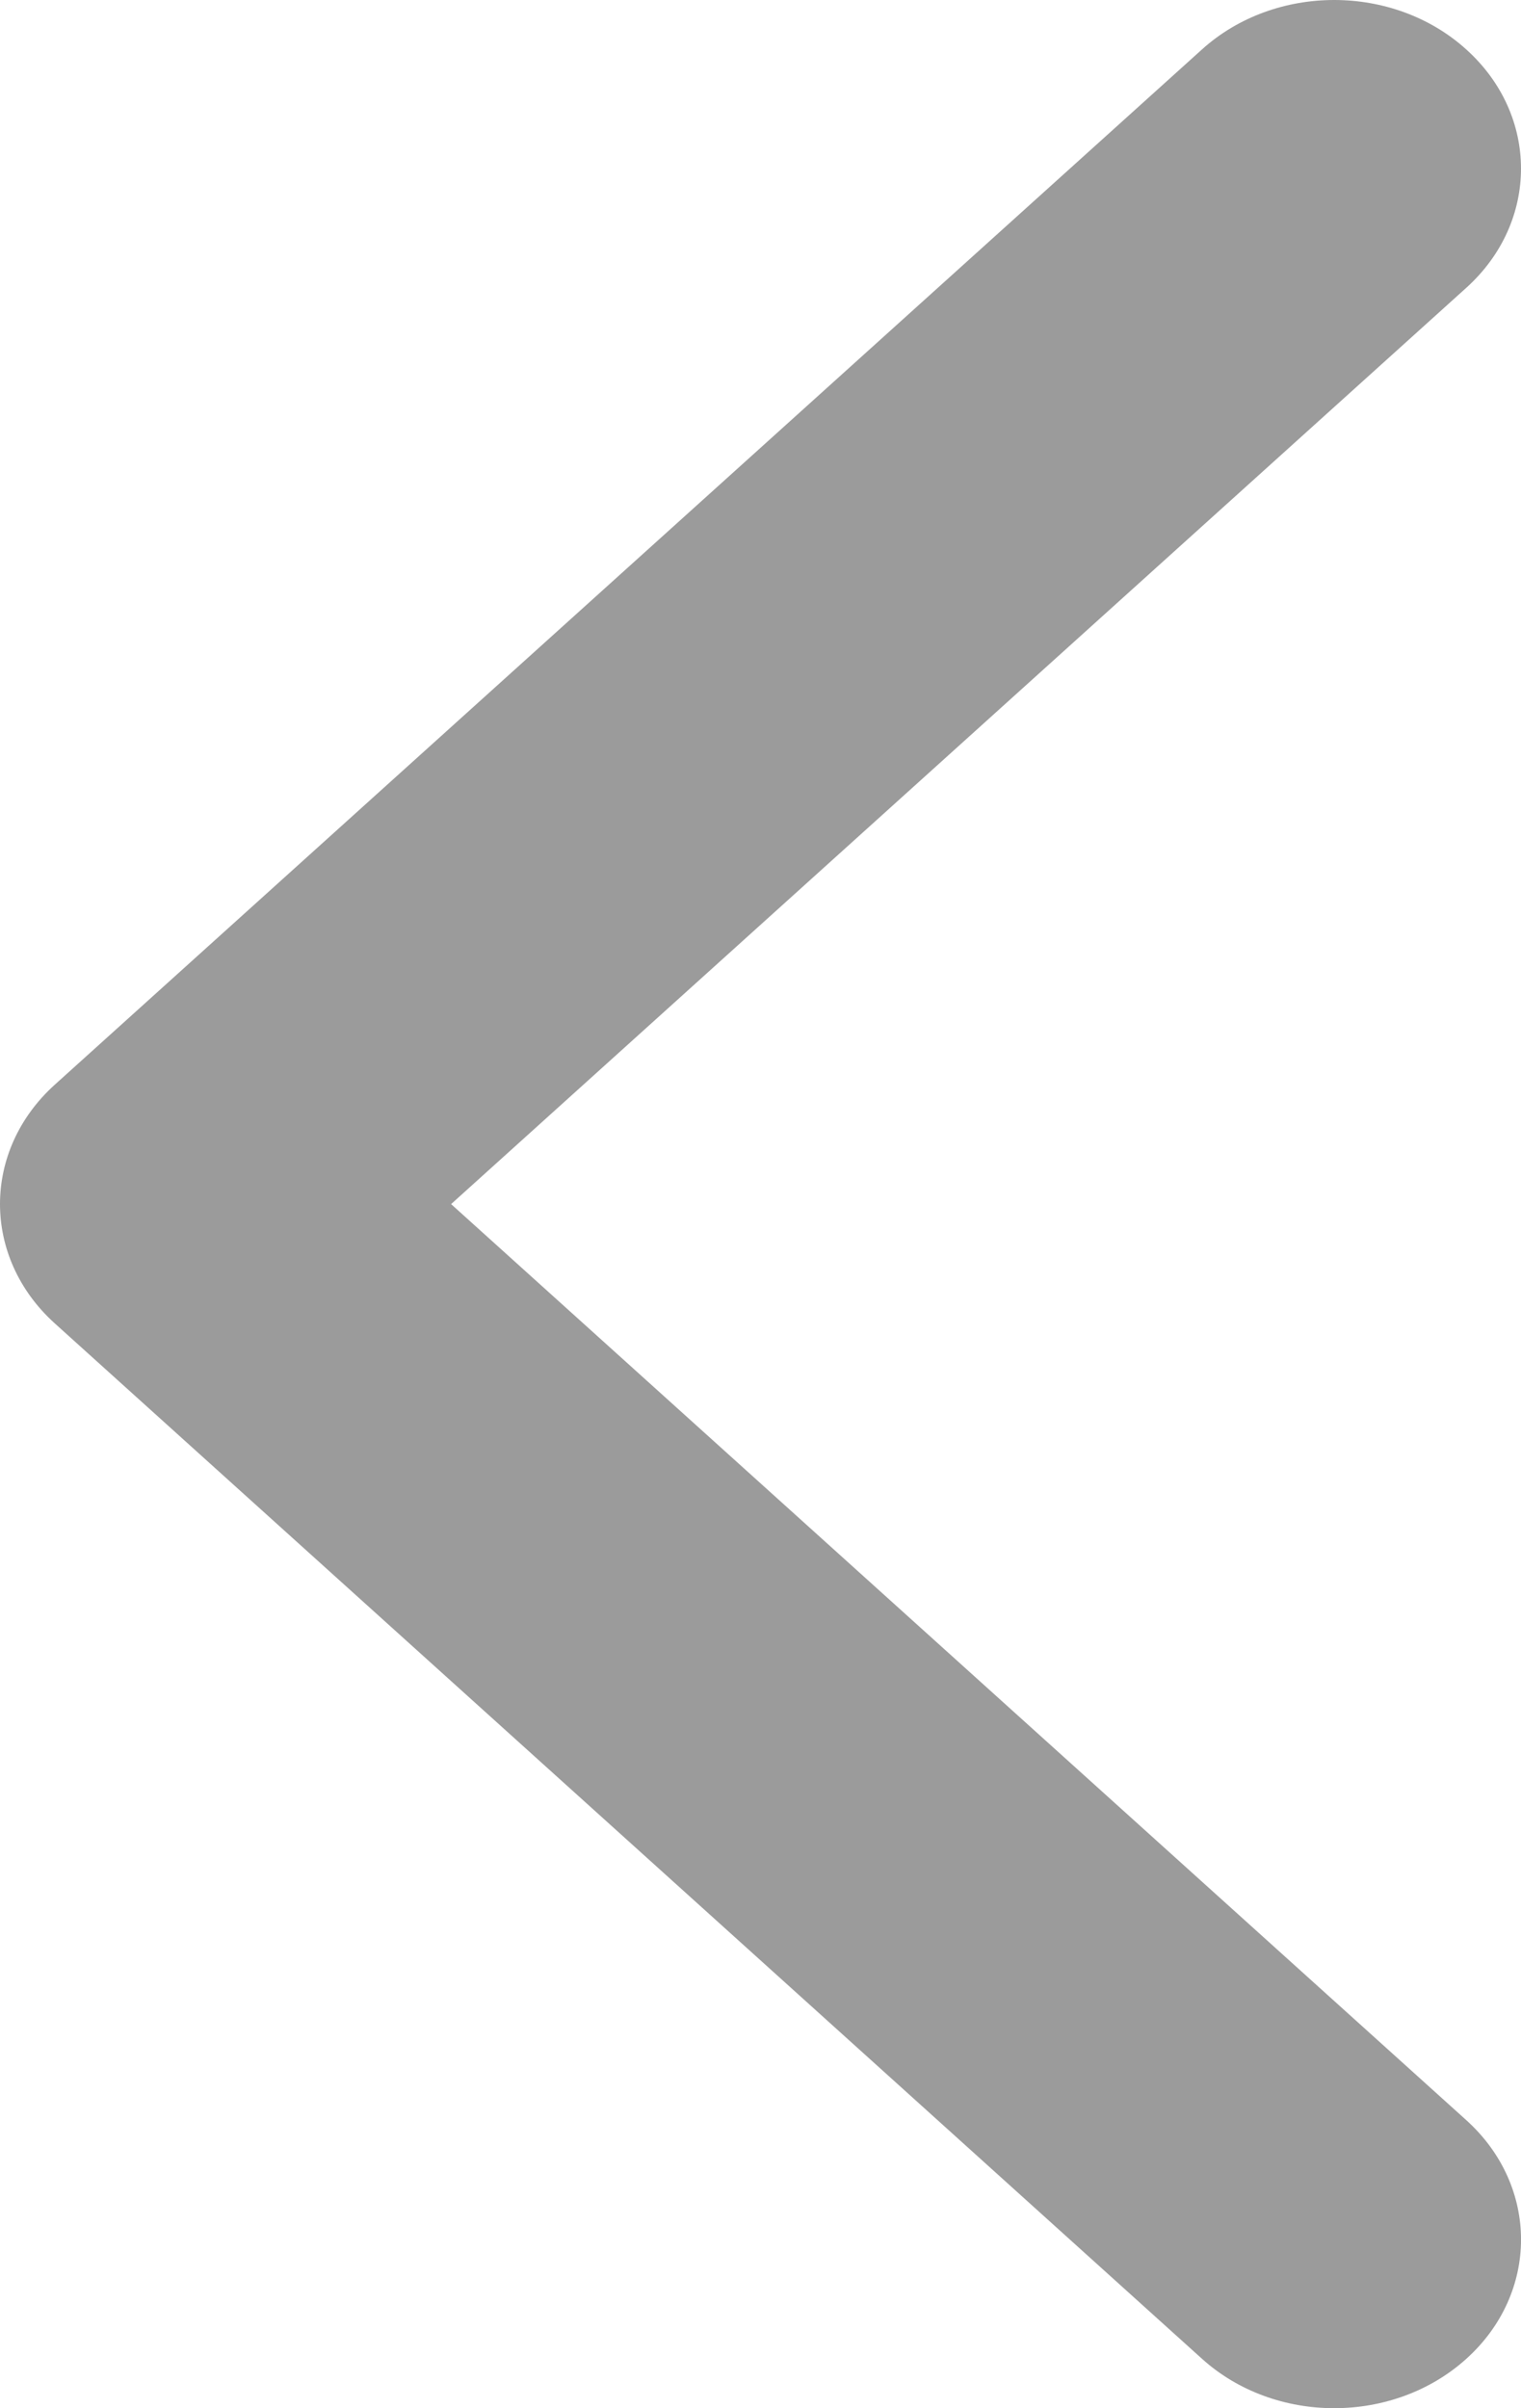 <?xml version="1.0" encoding="UTF-8" standalone="no"?>
<svg width="12px" height="19px" viewBox="0 0 12 19" version="1.1" xmlns="http://www.w3.org/2000/svg" xmlns:xlink="http://www.w3.org/1999/xlink">
    <!-- Generator: Sketch 48.1 (47250) - http://www.bohemiancoding.com/sketch -->
    <title>arrow copy</title>
    <desc>Created with Sketch.</desc>
    <defs></defs>
    <g id="Desktop-HD" stroke="none" stroke-width="1" fill="none" fill-rule="evenodd" transform="translate(-68, -251)">
        <g id="arrow-copy-2" transform="translate(74.5, 260.5) scale(-1, 1) translate(-74.5, -260.5) translate(67, 248)" fill="#9B9B9B">
            <path d="M13.568,13.441 L4.517,21.61 C3.941,22.13 3.007,22.13 2.431,21.61 C1.856,21.091 1.856,20.248 2.431,19.728 L10.441,12.5 L2.432,5.271 C1.856,4.751 1.856,3.909 2.432,3.39 C3.007,2.87 3.941,2.87 4.517,3.39 L13.569,11.559 C13.856,11.819 14,12.159 14,12.5 C14,12.84 13.856,13.181 13.568,13.441" id="Fill-1"></path>
        </g>
    </g>
</svg>